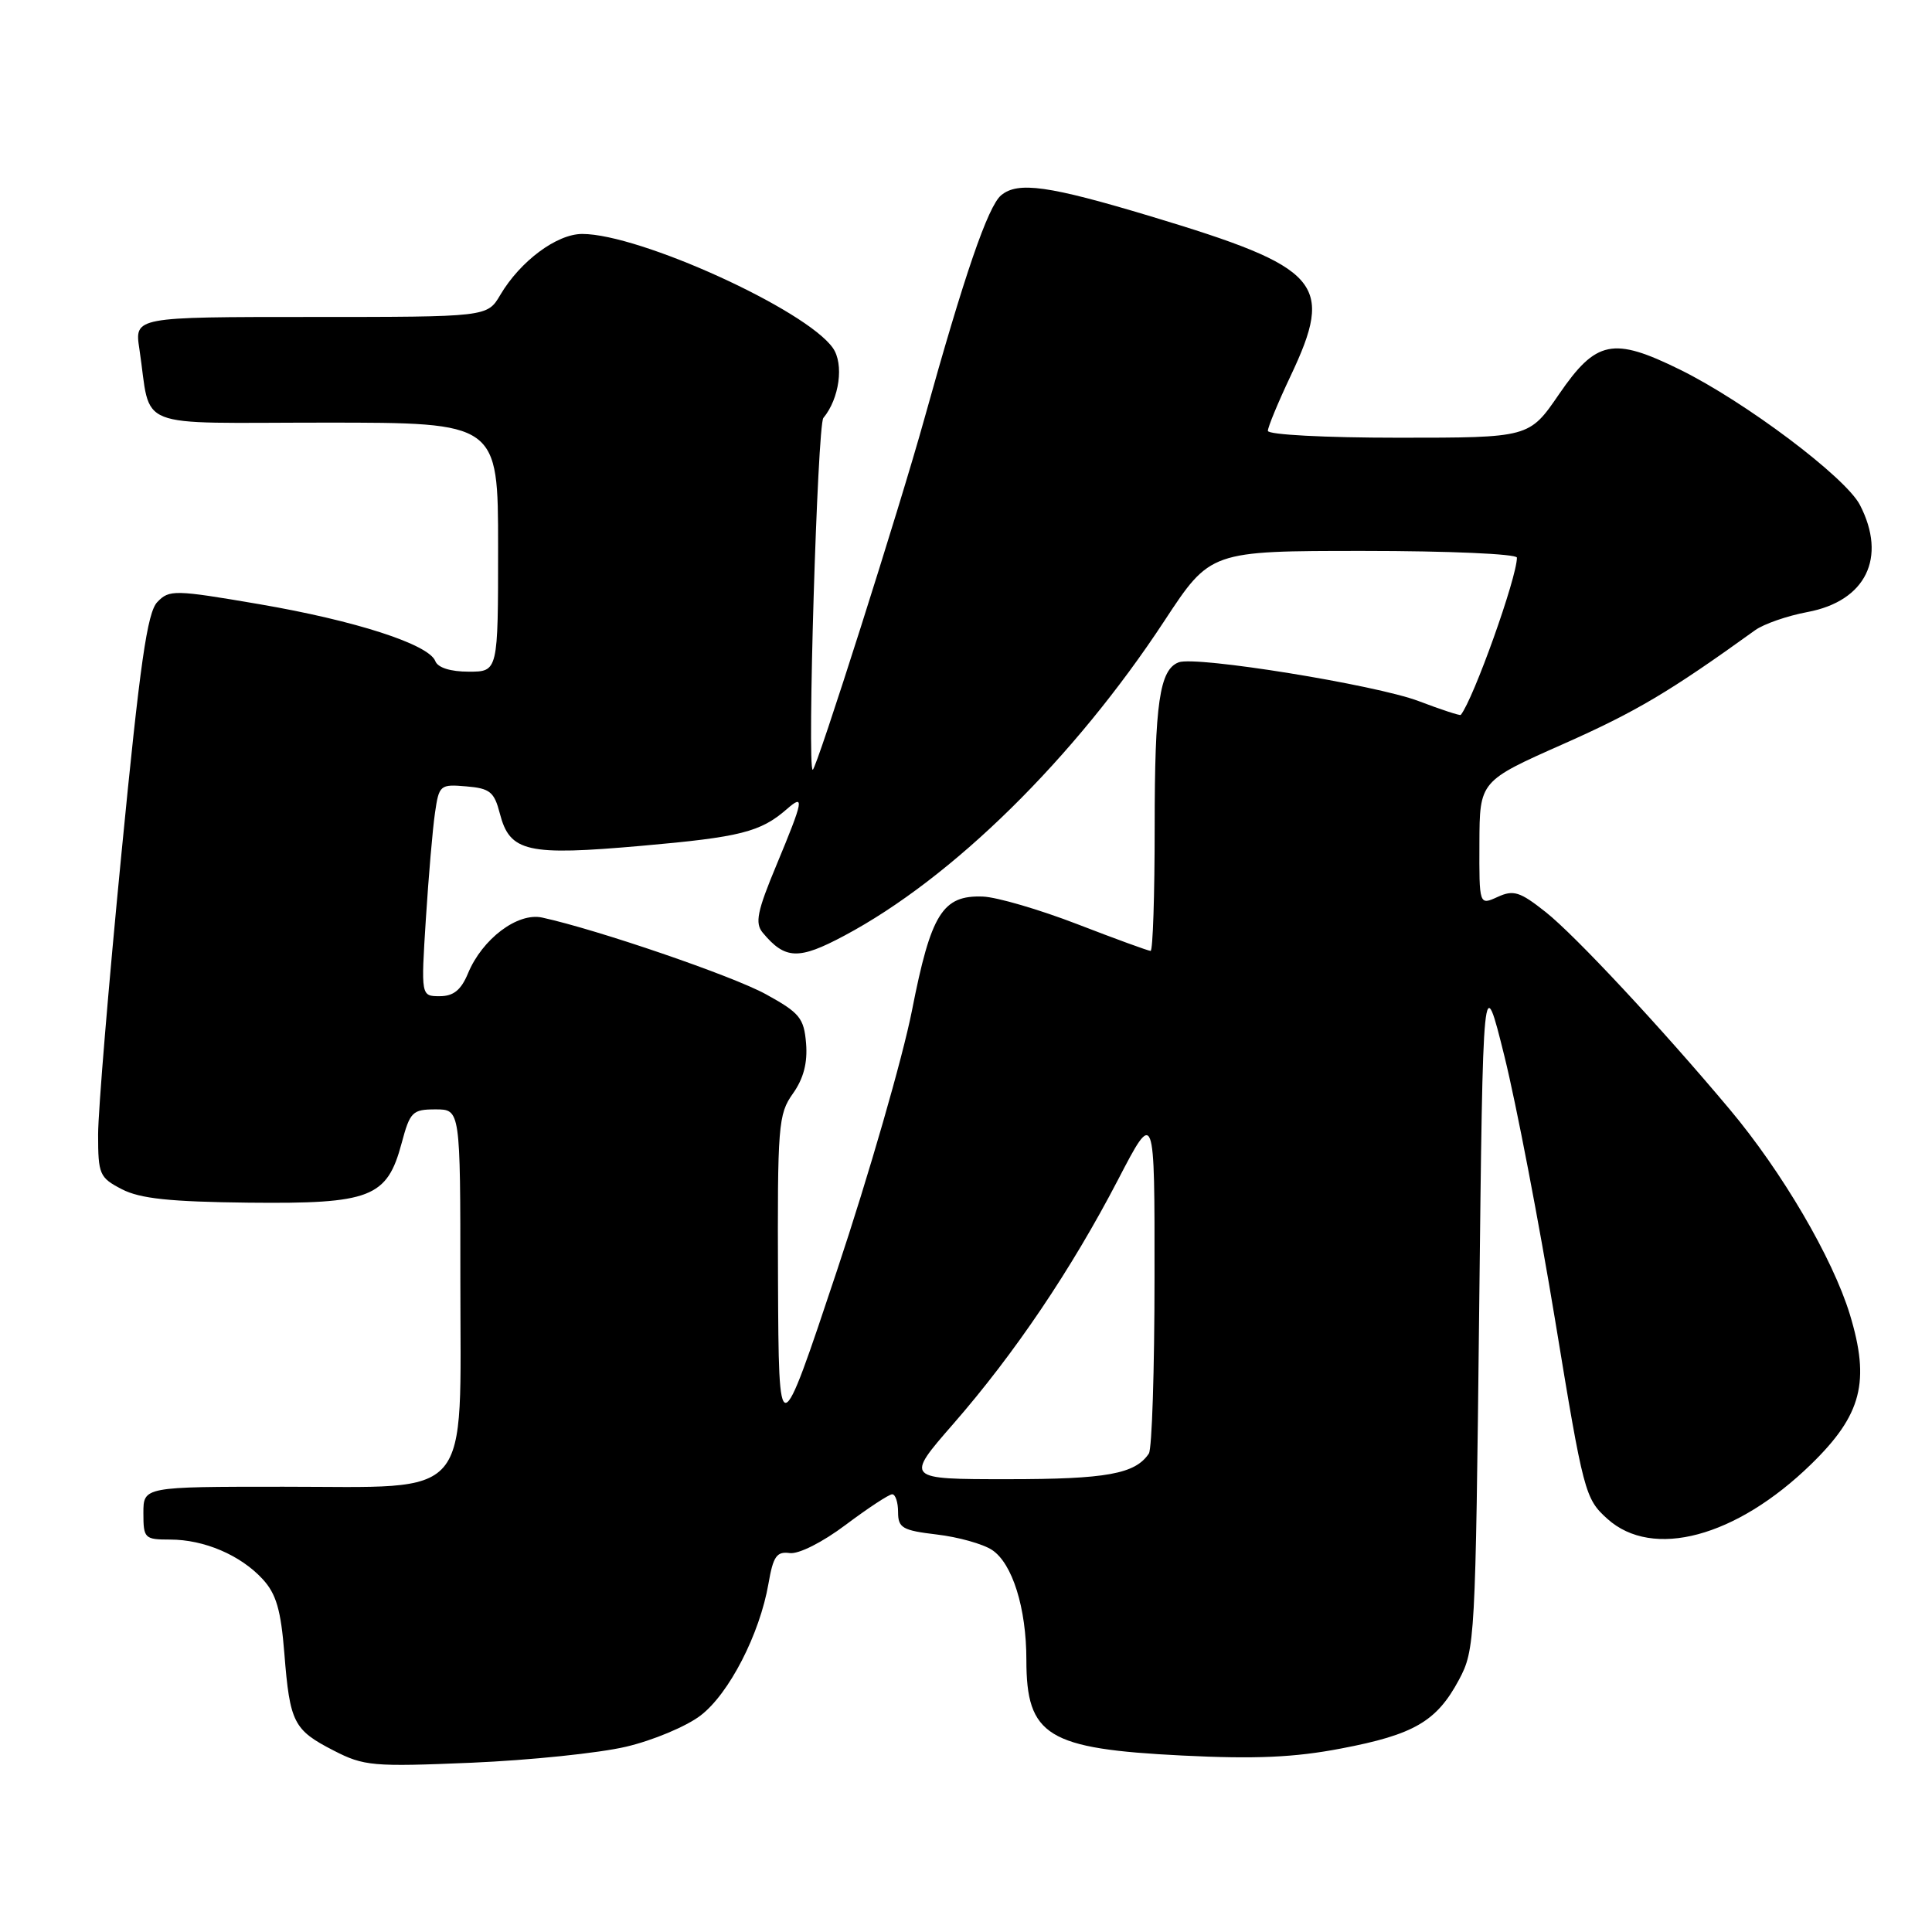 <?xml version="1.0" encoding="UTF-8" standalone="no"?>
<!DOCTYPE svg PUBLIC "-//W3C//DTD SVG 1.1//EN" "http://www.w3.org/Graphics/SVG/1.1/DTD/svg11.dtd" >
<svg xmlns="http://www.w3.org/2000/svg" xmlns:xlink="http://www.w3.org/1999/xlink" version="1.1" viewBox="0 0 256 256">
 <g >
 <path fill="currentColor"
d=" M 82.95 231.45 C 86.50 230.62 90.94 228.76 92.82 227.32 C 96.60 224.44 100.67 216.53 101.83 209.82 C 102.45 206.22 102.92 205.55 104.64 205.79 C 105.83 205.95 108.97 204.37 112.07 202.04 C 115.03 199.82 117.80 198.00 118.22 198.00 C 118.65 198.00 119.00 199.06 119.00 200.36 C 119.00 202.46 119.58 202.79 124.13 203.33 C 126.95 203.66 130.24 204.58 131.44 205.37 C 134.14 207.14 136.00 213.07 136.00 219.93 C 136.00 230.03 138.77 231.73 156.69 232.62 C 166.33 233.10 171.53 232.87 177.68 231.69 C 187.36 229.85 190.36 228.10 193.31 222.60 C 195.45 218.60 195.51 217.42 196.00 173.50 C 196.50 128.50 196.50 128.50 199.35 139.98 C 200.91 146.29 203.94 162.04 206.07 174.98 C 209.82 197.82 210.02 198.58 212.98 201.25 C 218.98 206.66 230.05 203.69 239.98 194.02 C 246.70 187.47 247.83 183.09 245.11 174.15 C 242.83 166.70 236.14 155.27 229.20 147.00 C 220.11 136.16 208.70 123.93 204.82 120.86 C 201.40 118.15 200.55 117.88 198.44 118.85 C 196.00 119.96 196.00 119.96 196.03 111.73 C 196.06 103.50 196.06 103.50 207.20 98.56 C 216.82 94.29 221.26 91.65 232.57 83.50 C 233.71 82.68 236.82 81.60 239.49 81.10 C 247.24 79.65 250.06 73.89 246.45 66.91 C 244.56 63.24 231.24 53.23 222.61 48.98 C 213.73 44.61 211.50 45.06 206.57 52.25 C 202.63 58.00 202.63 58.00 185.31 58.00 C 175.58 58.00 168.00 57.60 168.00 57.09 C 168.00 56.59 169.35 53.33 171.00 49.84 C 176.85 37.47 175.10 35.48 152.50 28.67 C 138.98 24.60 134.89 24.02 132.66 25.87 C 130.91 27.32 127.76 36.51 122.48 55.50 C 119.24 67.18 108.17 102.00 107.69 102.00 C 106.93 102.01 108.31 56.33 109.10 55.38 C 111.23 52.82 111.85 48.23 110.36 46.11 C 106.80 41.03 84.76 31.00 77.15 31.00 C 73.77 31.00 68.94 34.60 66.29 39.08 C 64.57 42.00 64.57 42.00 41.20 42.00 C 17.82 42.00 17.82 42.00 18.47 46.25 C 20.11 57.13 17.24 56.00 43.08 56.00 C 66.00 56.00 66.00 56.00 66.00 72.50 C 66.00 89.00 66.00 89.00 62.11 89.00 C 59.69 89.00 58.01 88.47 57.68 87.60 C 56.82 85.38 47.12 82.24 34.32 80.05 C 23.13 78.14 22.43 78.12 20.85 79.77 C 19.51 81.15 18.55 87.85 16.09 113.12 C 14.39 130.51 13.00 147.26 13.00 150.34 C 13.00 155.62 13.18 156.04 16.15 157.58 C 18.57 158.83 22.51 159.24 32.94 159.36 C 49.13 159.53 51.29 158.69 53.22 151.47 C 54.33 147.32 54.65 147.00 57.71 147.00 C 61.00 147.00 61.00 147.00 61.00 169.55 C 61.00 199.22 62.89 197.00 37.55 197.00 C 19.00 197.00 19.00 197.00 19.00 200.50 C 19.00 203.84 19.16 204.00 22.53 204.00 C 27.05 204.00 31.87 206.06 34.80 209.24 C 36.60 211.19 37.22 213.32 37.68 219.11 C 38.41 228.27 38.90 229.23 44.22 231.96 C 48.22 234.02 49.41 234.12 62.50 233.57 C 70.20 233.24 79.40 232.29 82.95 231.45 Z  M 126.31 188.68 C 134.44 179.36 141.96 168.21 148.14 156.33 C 153.00 146.98 153.00 146.98 152.98 169.24 C 152.98 181.48 152.64 192.00 152.23 192.60 C 150.43 195.31 146.62 196.00 133.53 196.00 C 119.93 196.00 119.93 196.00 126.31 188.68 Z  M 103.09 169.65 C 103.01 149.11 103.12 147.64 105.06 144.91 C 106.47 142.93 107.02 140.84 106.81 138.26 C 106.53 134.90 105.97 134.21 101.50 131.75 C 97.08 129.31 79.13 123.17 71.83 121.58 C 68.58 120.88 63.90 124.41 62.01 128.98 C 61.09 131.19 60.09 132.00 58.27 132.00 C 55.78 132.00 55.78 132.00 56.43 121.75 C 56.79 116.11 57.33 109.79 57.64 107.70 C 58.17 104.02 58.32 103.90 61.79 104.20 C 64.92 104.46 65.49 104.93 66.23 107.79 C 67.55 112.90 69.82 113.42 85.07 112.07 C 98.12 110.92 100.78 110.24 104.25 107.22 C 106.64 105.13 106.48 105.98 102.90 114.59 C 100.33 120.75 100.01 122.31 101.06 123.58 C 104.03 127.15 105.82 127.22 111.88 123.98 C 126.21 116.35 142.31 100.51 154.30 82.25 C 160.38 73.00 160.38 73.00 180.69 73.00 C 191.97 73.00 201.00 73.40 201.00 73.89 C 201.00 76.53 195.25 92.63 193.56 94.73 C 193.46 94.85 190.95 94.03 187.98 92.90 C 182.29 90.74 158.46 86.89 156.18 87.76 C 153.65 88.73 153.00 93.19 153.00 109.57 C 153.00 118.60 152.76 126.00 152.46 126.00 C 152.17 126.00 147.80 124.41 142.76 122.46 C 137.73 120.52 132.09 118.87 130.24 118.80 C 124.89 118.60 123.36 121.05 120.84 133.90 C 119.60 140.17 115.13 155.69 110.89 168.40 C 103.19 191.50 103.19 191.50 103.09 169.65 Z "/>
</g>
</svg>